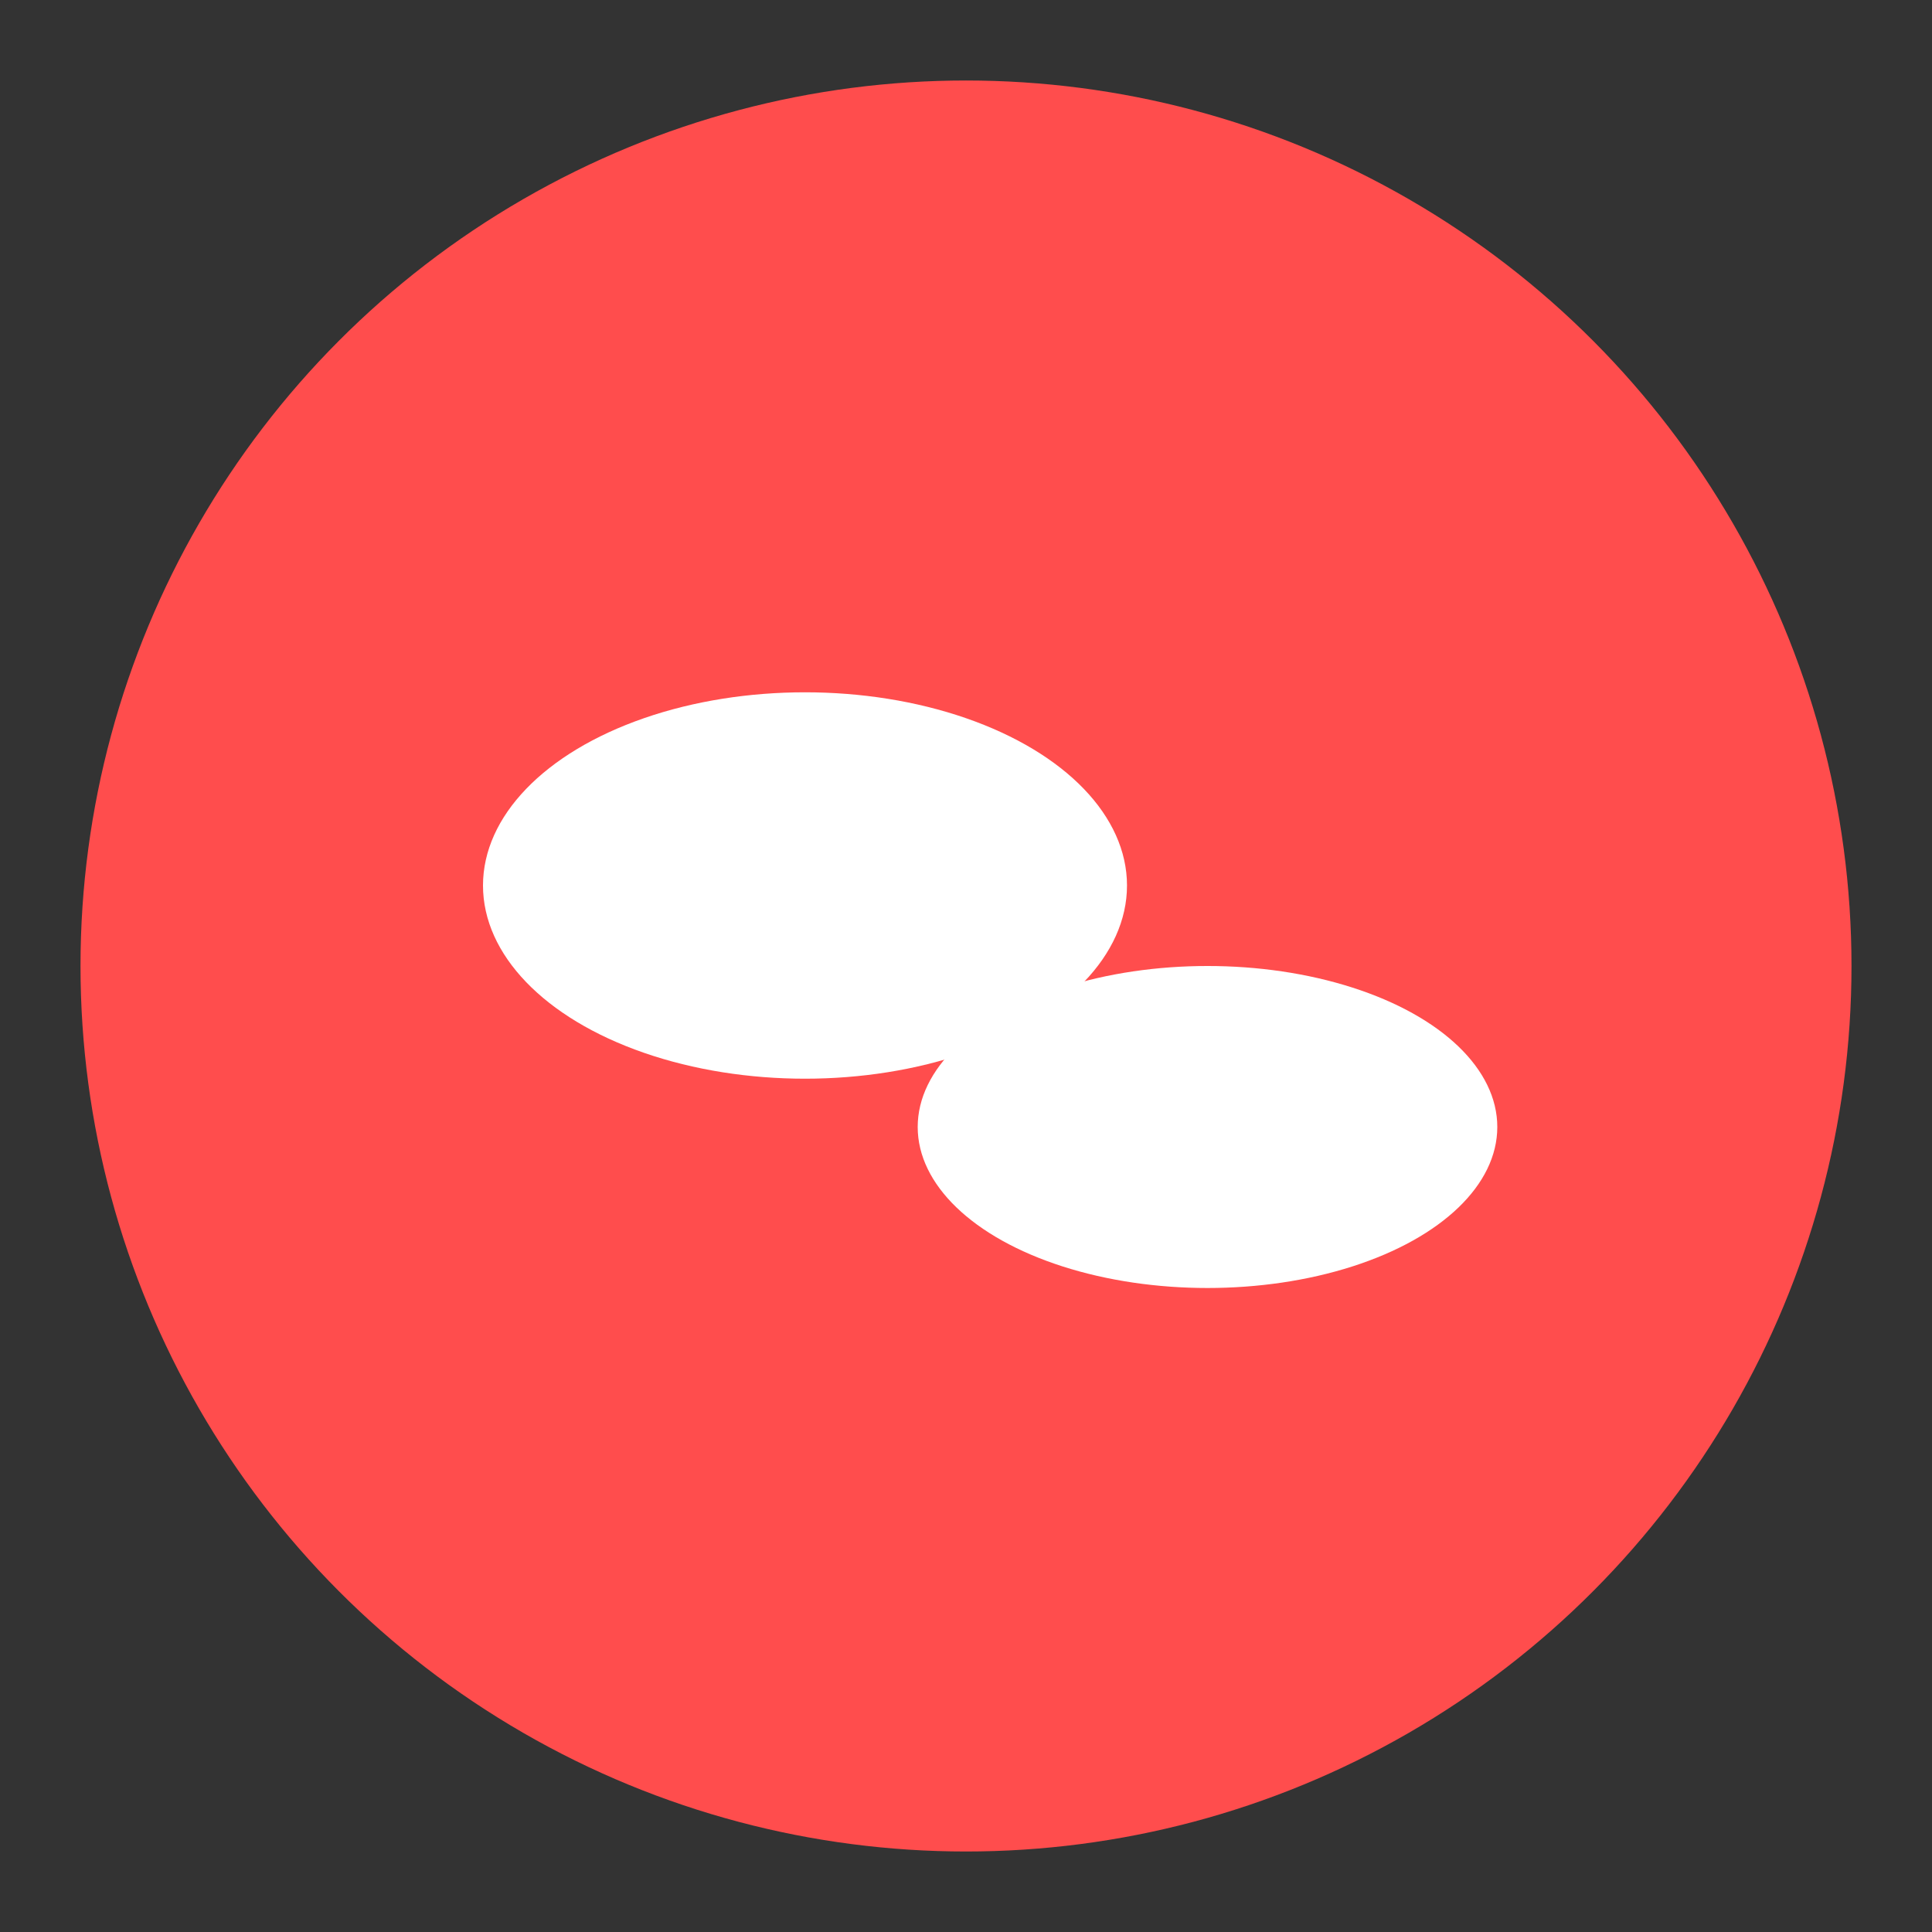 <svg xmlns="http://www.w3.org/2000/svg" width="120" height="120">
      <rect width="100%" height="100%" fill="#333333" stroke="none"/>
      <circle cx="60" cy="60" r="55" fill="#ff4d4d"/>
      <ellipse cx="50" cy="55" rx="20" ry="12" fill="white"/>
      <ellipse cx="75" cy="70" rx="18" ry="10" fill="white"/>
    </svg>